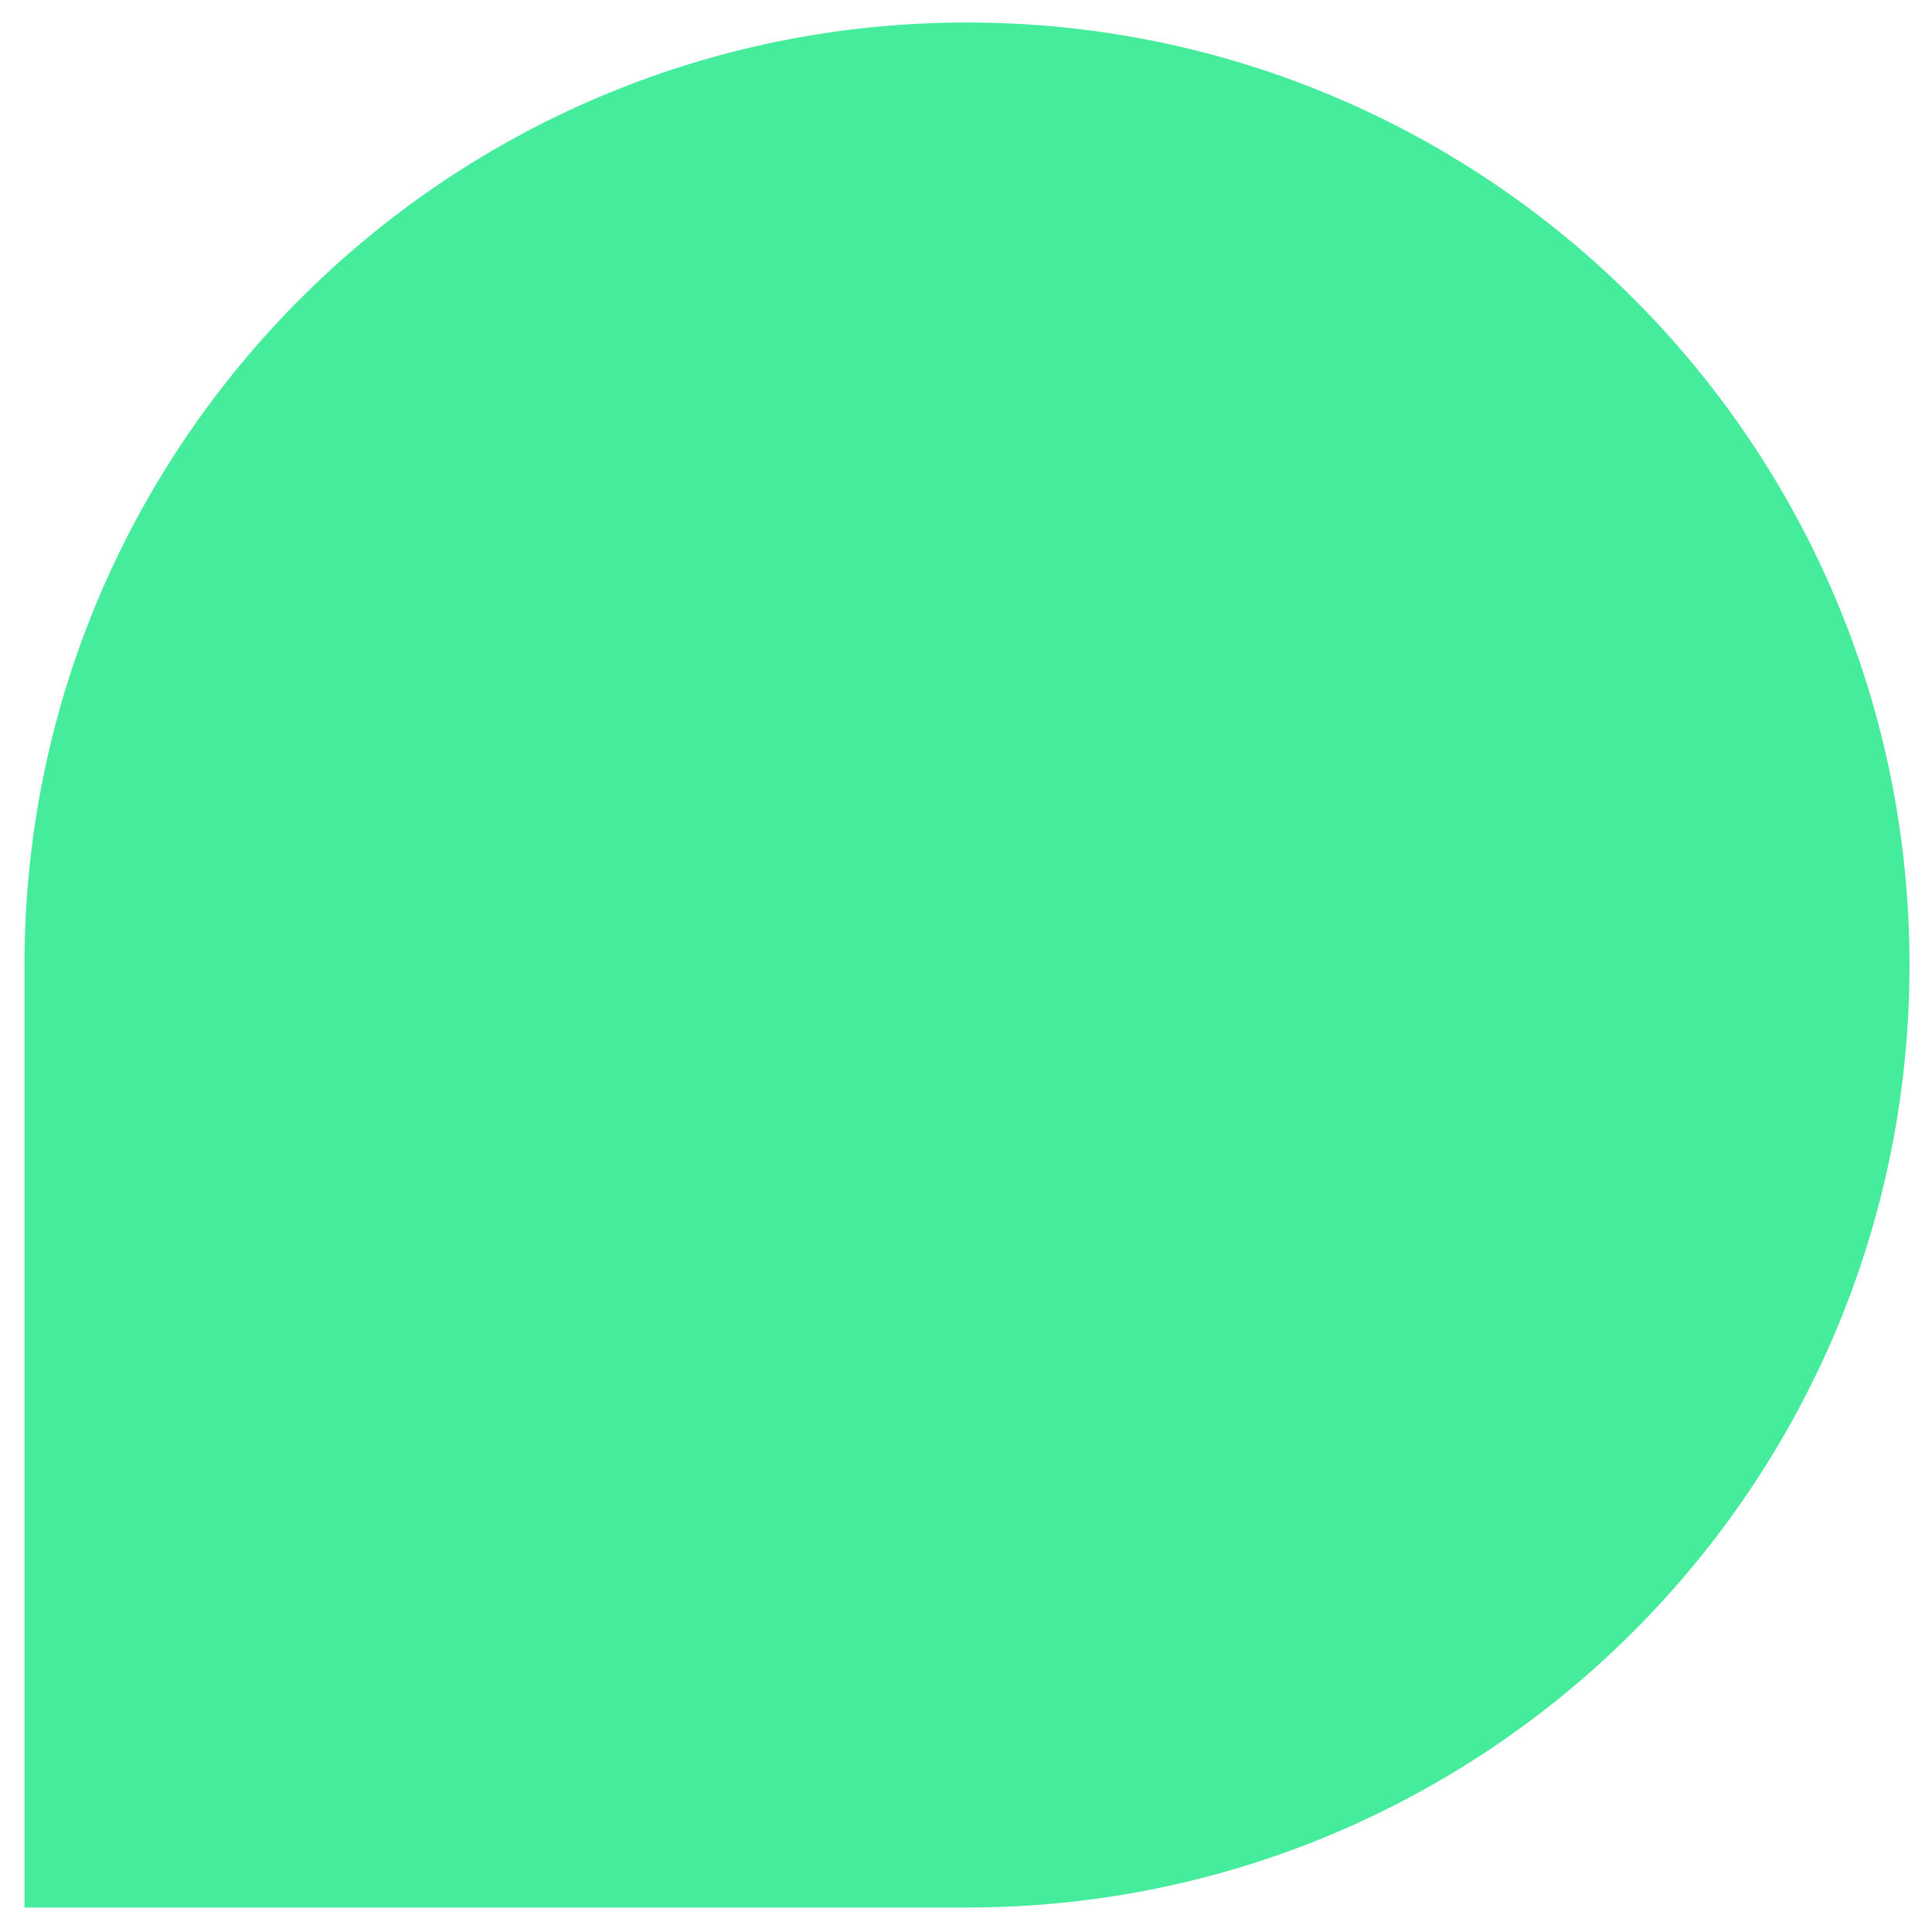 <svg width="48" height="48" viewBox="0 0 48 48" fill="none" xmlns="http://www.w3.org/2000/svg">
<path d="M0.608 23.976C0.608 11.043 11.092 0.559 24.025 0.559C36.957 0.559 47.441 11.043 47.441 23.976C47.441 36.908 36.957 47.392 24.025 47.392H0.608V23.976Z" fill="#45EC9C"/>
</svg>
